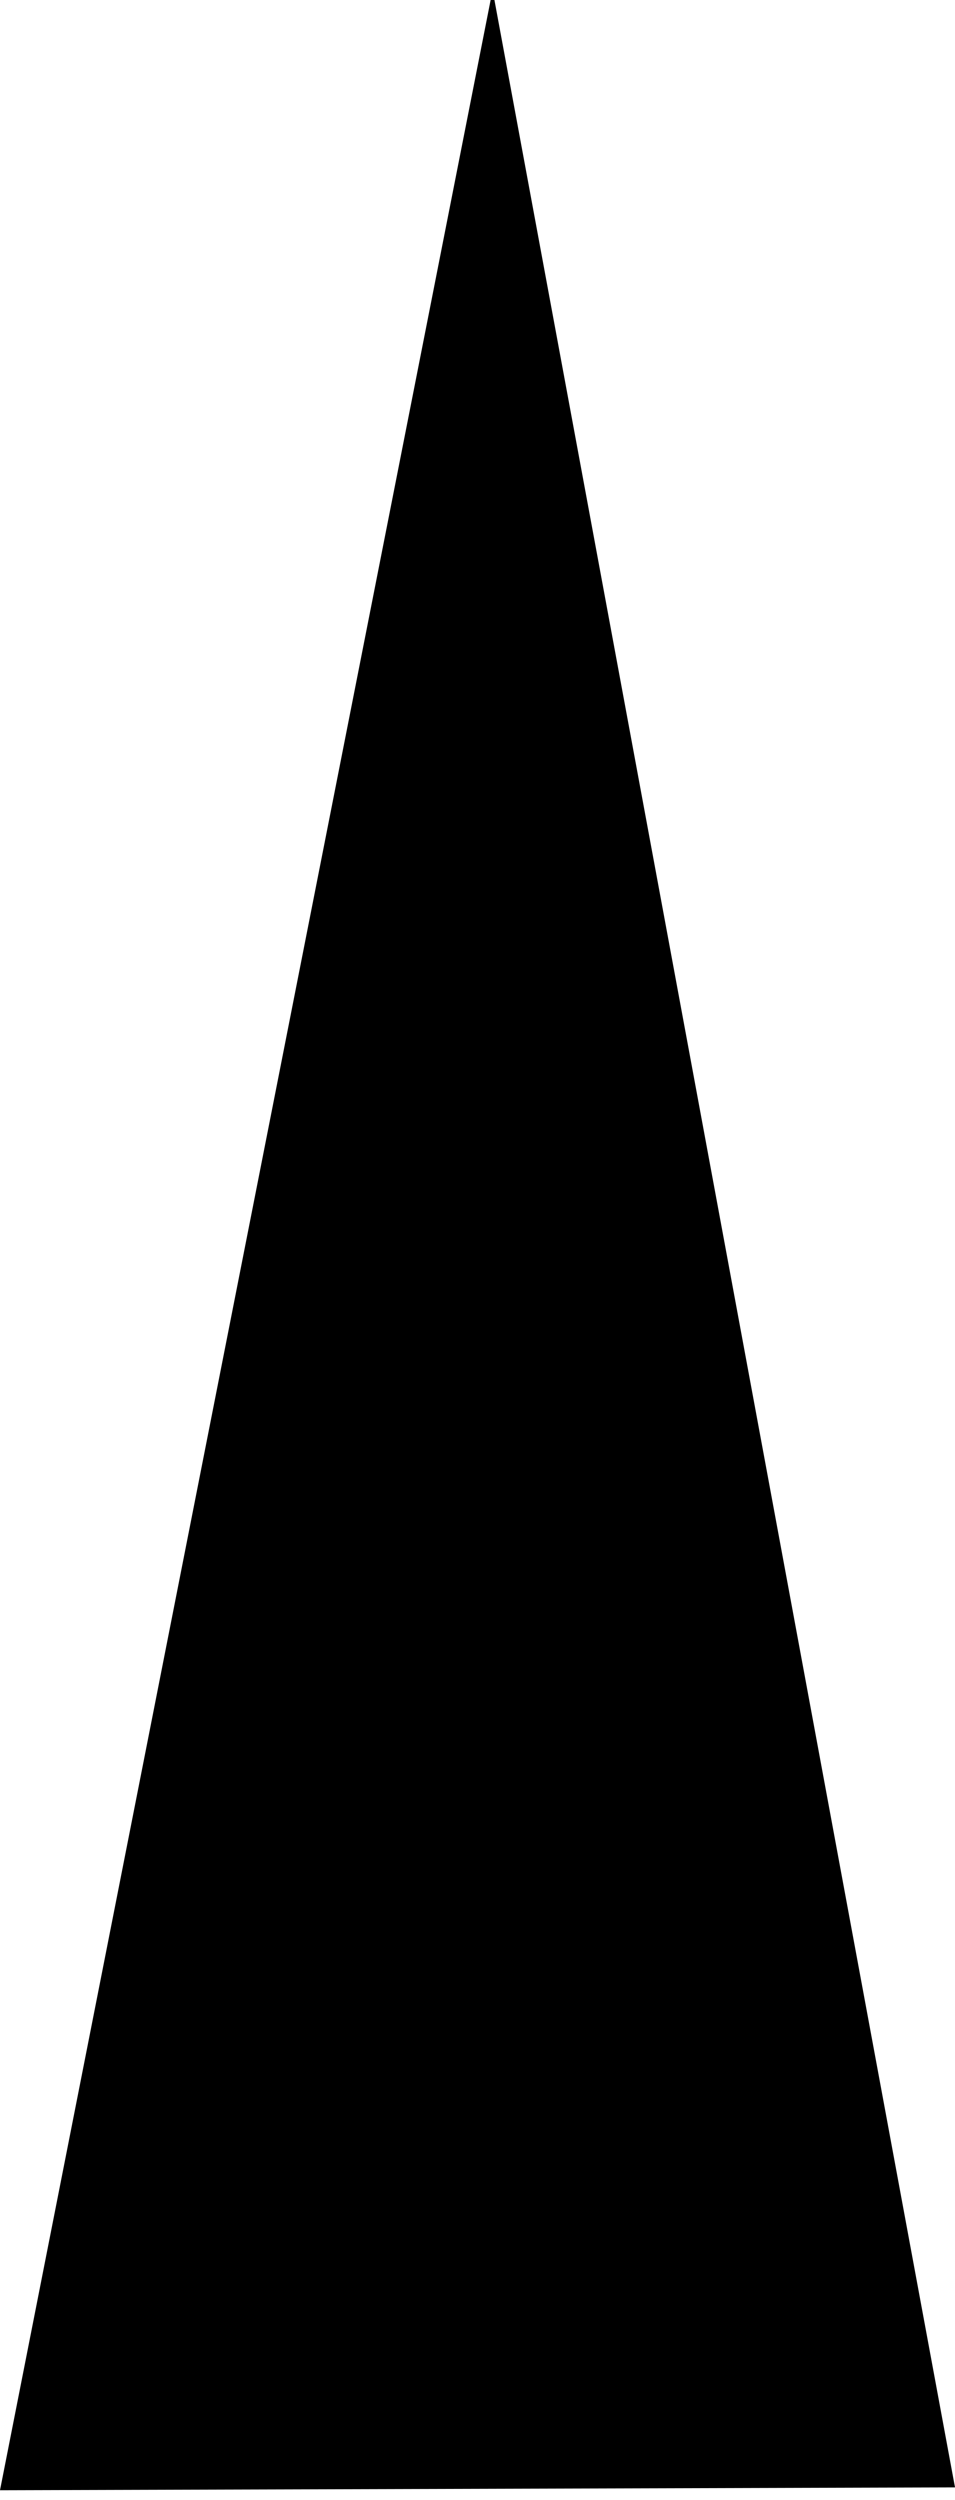 <?xml version="1.0" encoding="UTF-8"?>
<!-- Created with Inkscape (http://www.inkscape.org/) -->
<svg width="5" height="13.077" version="1.1" viewBox="0 0 5 13.077" xmlns="http://www.w3.org/2000/svg" xmlns:cc="http://creativecommons.org/ns#" xmlns:dc="http://purl.org/dc/elements/1.1/" xmlns:rdf="http://www.w3.org/1999/02/22-rdf-syntax-ns#">
 <g transform="translate(-7 -991.29)">
  <path d="m12 1004.3-5 0.015 2.579-13.077z"/>
 </g>
 <style type="text/css">.st0{fill:#010101;}
	.st1{fill:#010101;stroke:#000000;stroke-width:4;stroke-linecap:round;stroke-linejoin:round;stroke-miterlimit:10;}</style>
</svg>
